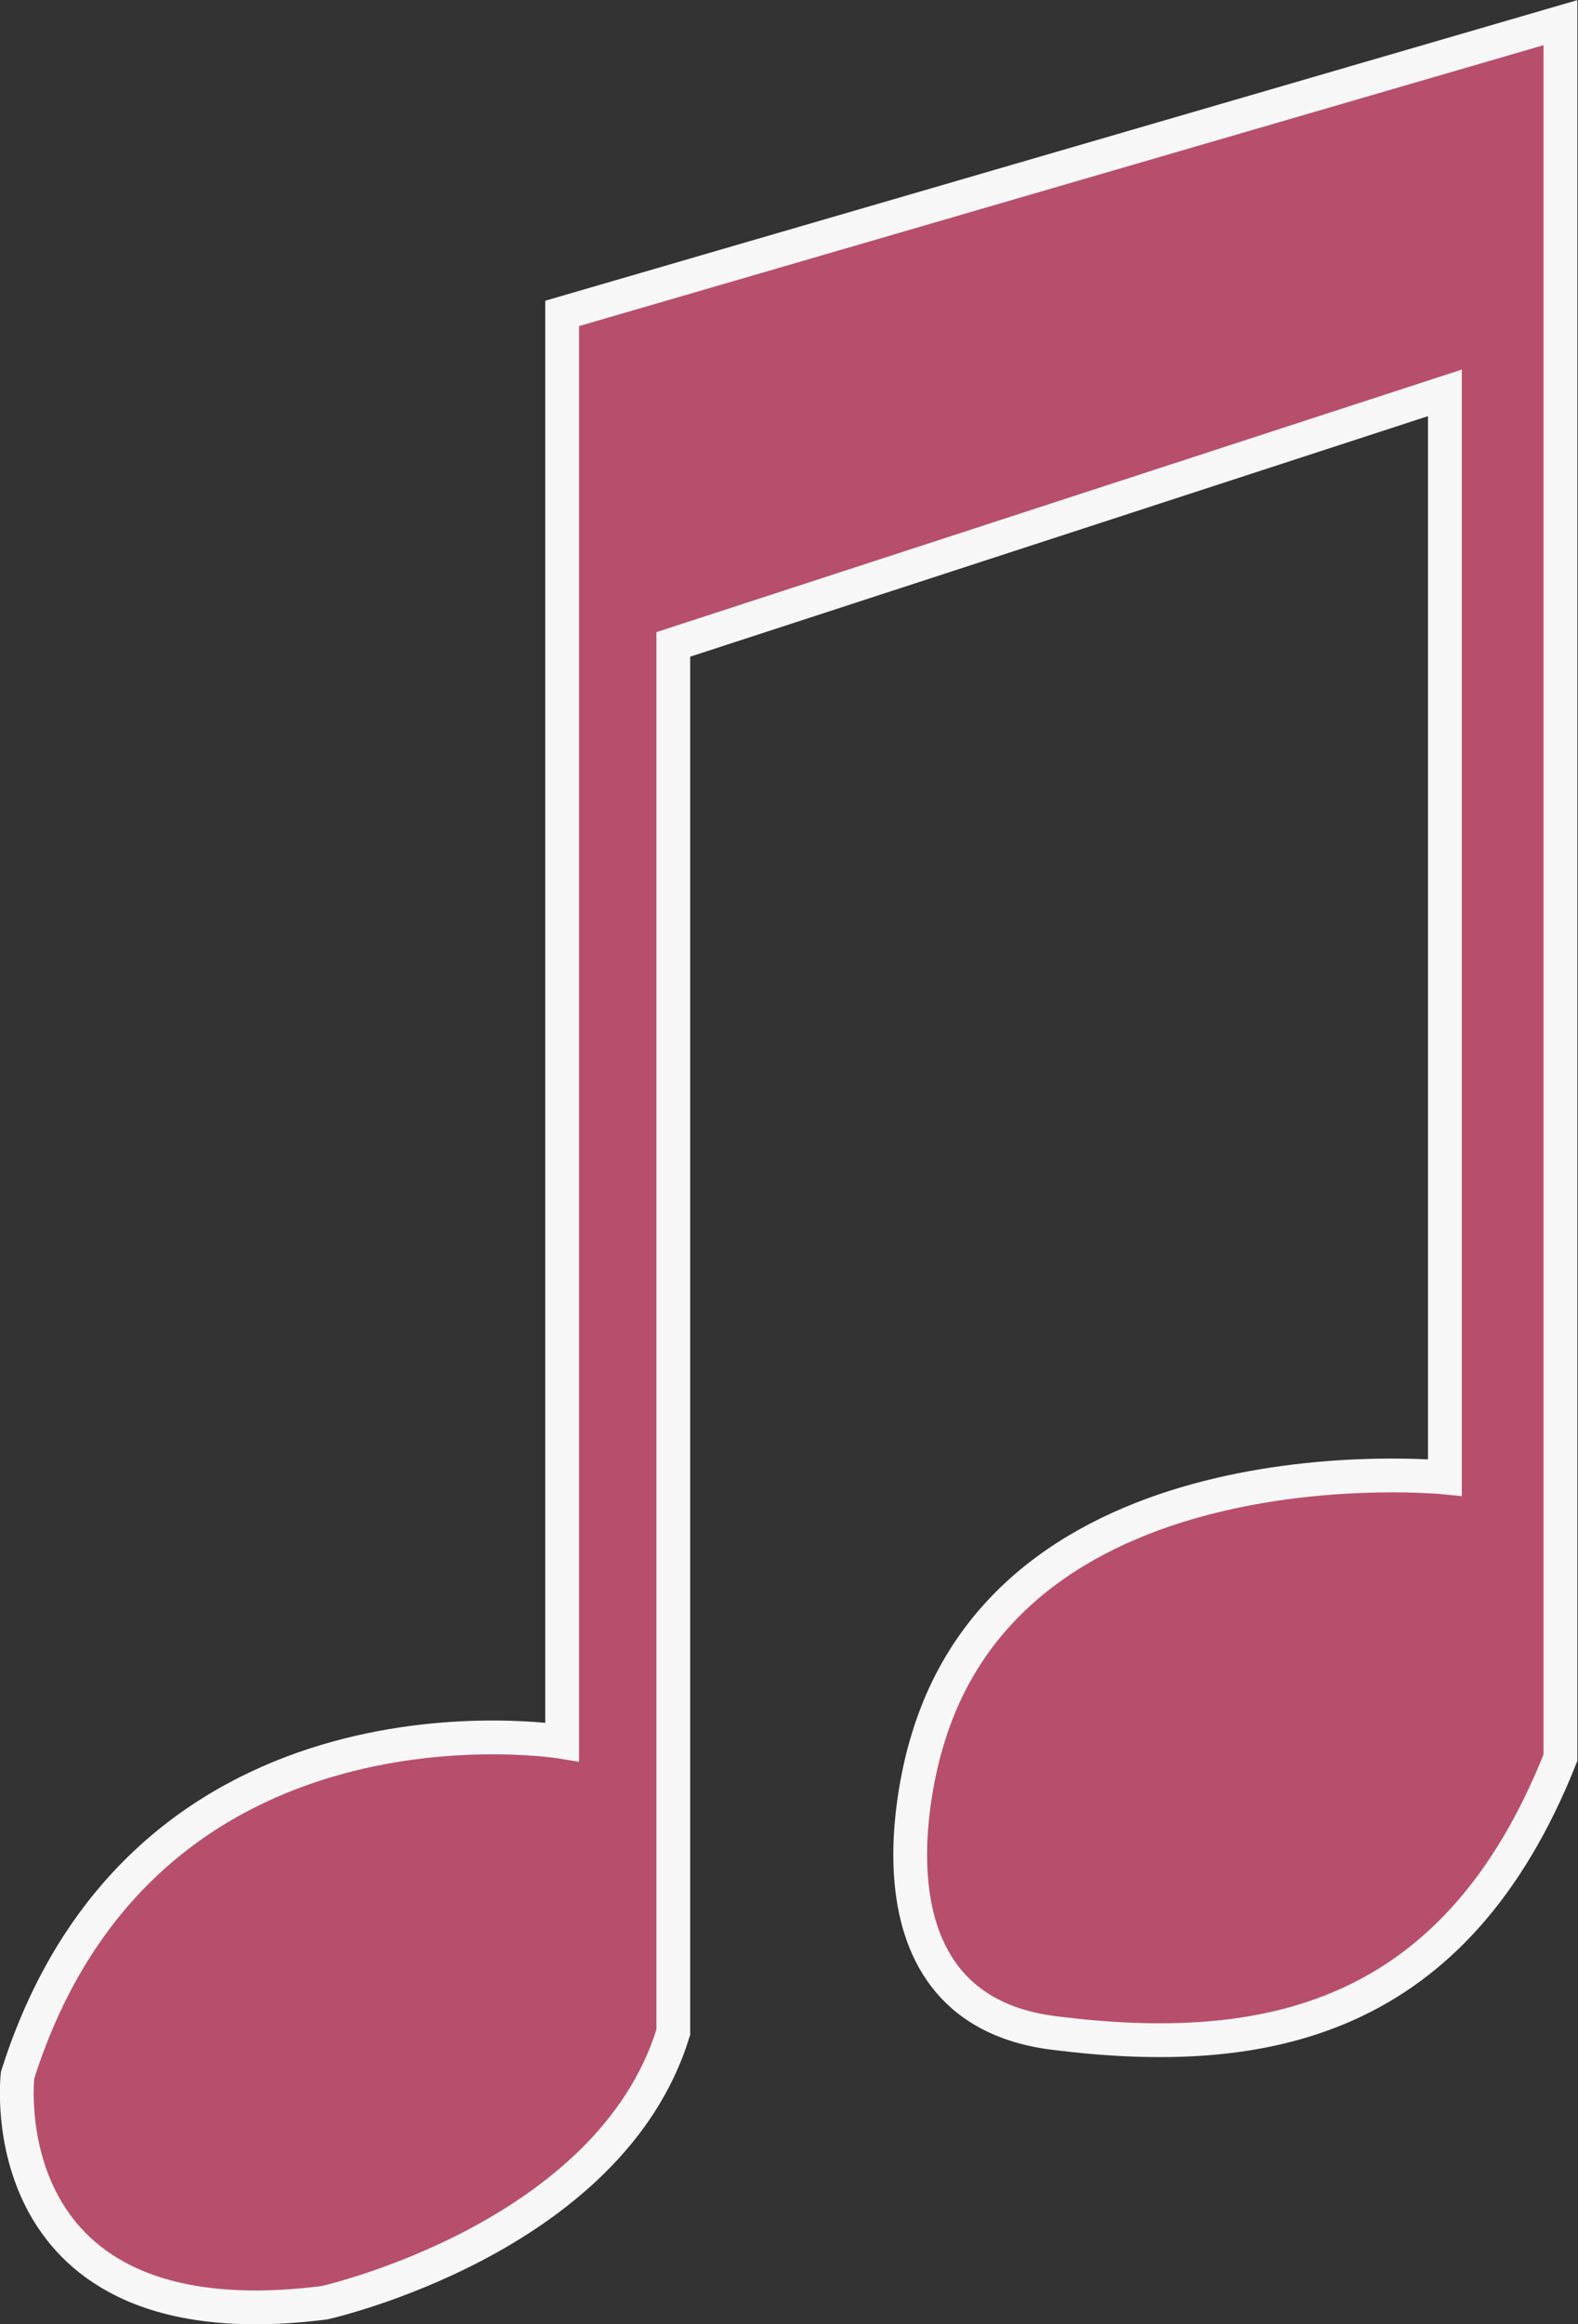 <svg xmlns="http://www.w3.org/2000/svg" width="46.71" height="68.74" viewBox="0 0 46.71 68.74">
  <rect x="0" y="0" width="46.71" height="68.74" fill="#333333" stroke="none"/>
  <defs>
    <style>
      .cls-1 {
        fill: #b74f6c;
        stroke: #f8f7f8;
        stroke-miterlimit: 10;
      }
    </style>
  </defs>
  <g id="Layer_2" data-name="Layer 2">
    <g id="double1_8" data-name="double1/8">
      <path class="cls-1" d="M16.64,9.27V51.52S4.28,49.49.52,61.38c0,0-.94,8,9.08,6.73,0,0,8.45-1.88,10.33-8V19.06l22.84-7.44V43.7S30.1,42.44,27.44,51.52c0,0-2.51,7.82,3.75,8.61s11.89-.32,15-8.14V.67Z"/>
    </g>
  </g>
</svg>

